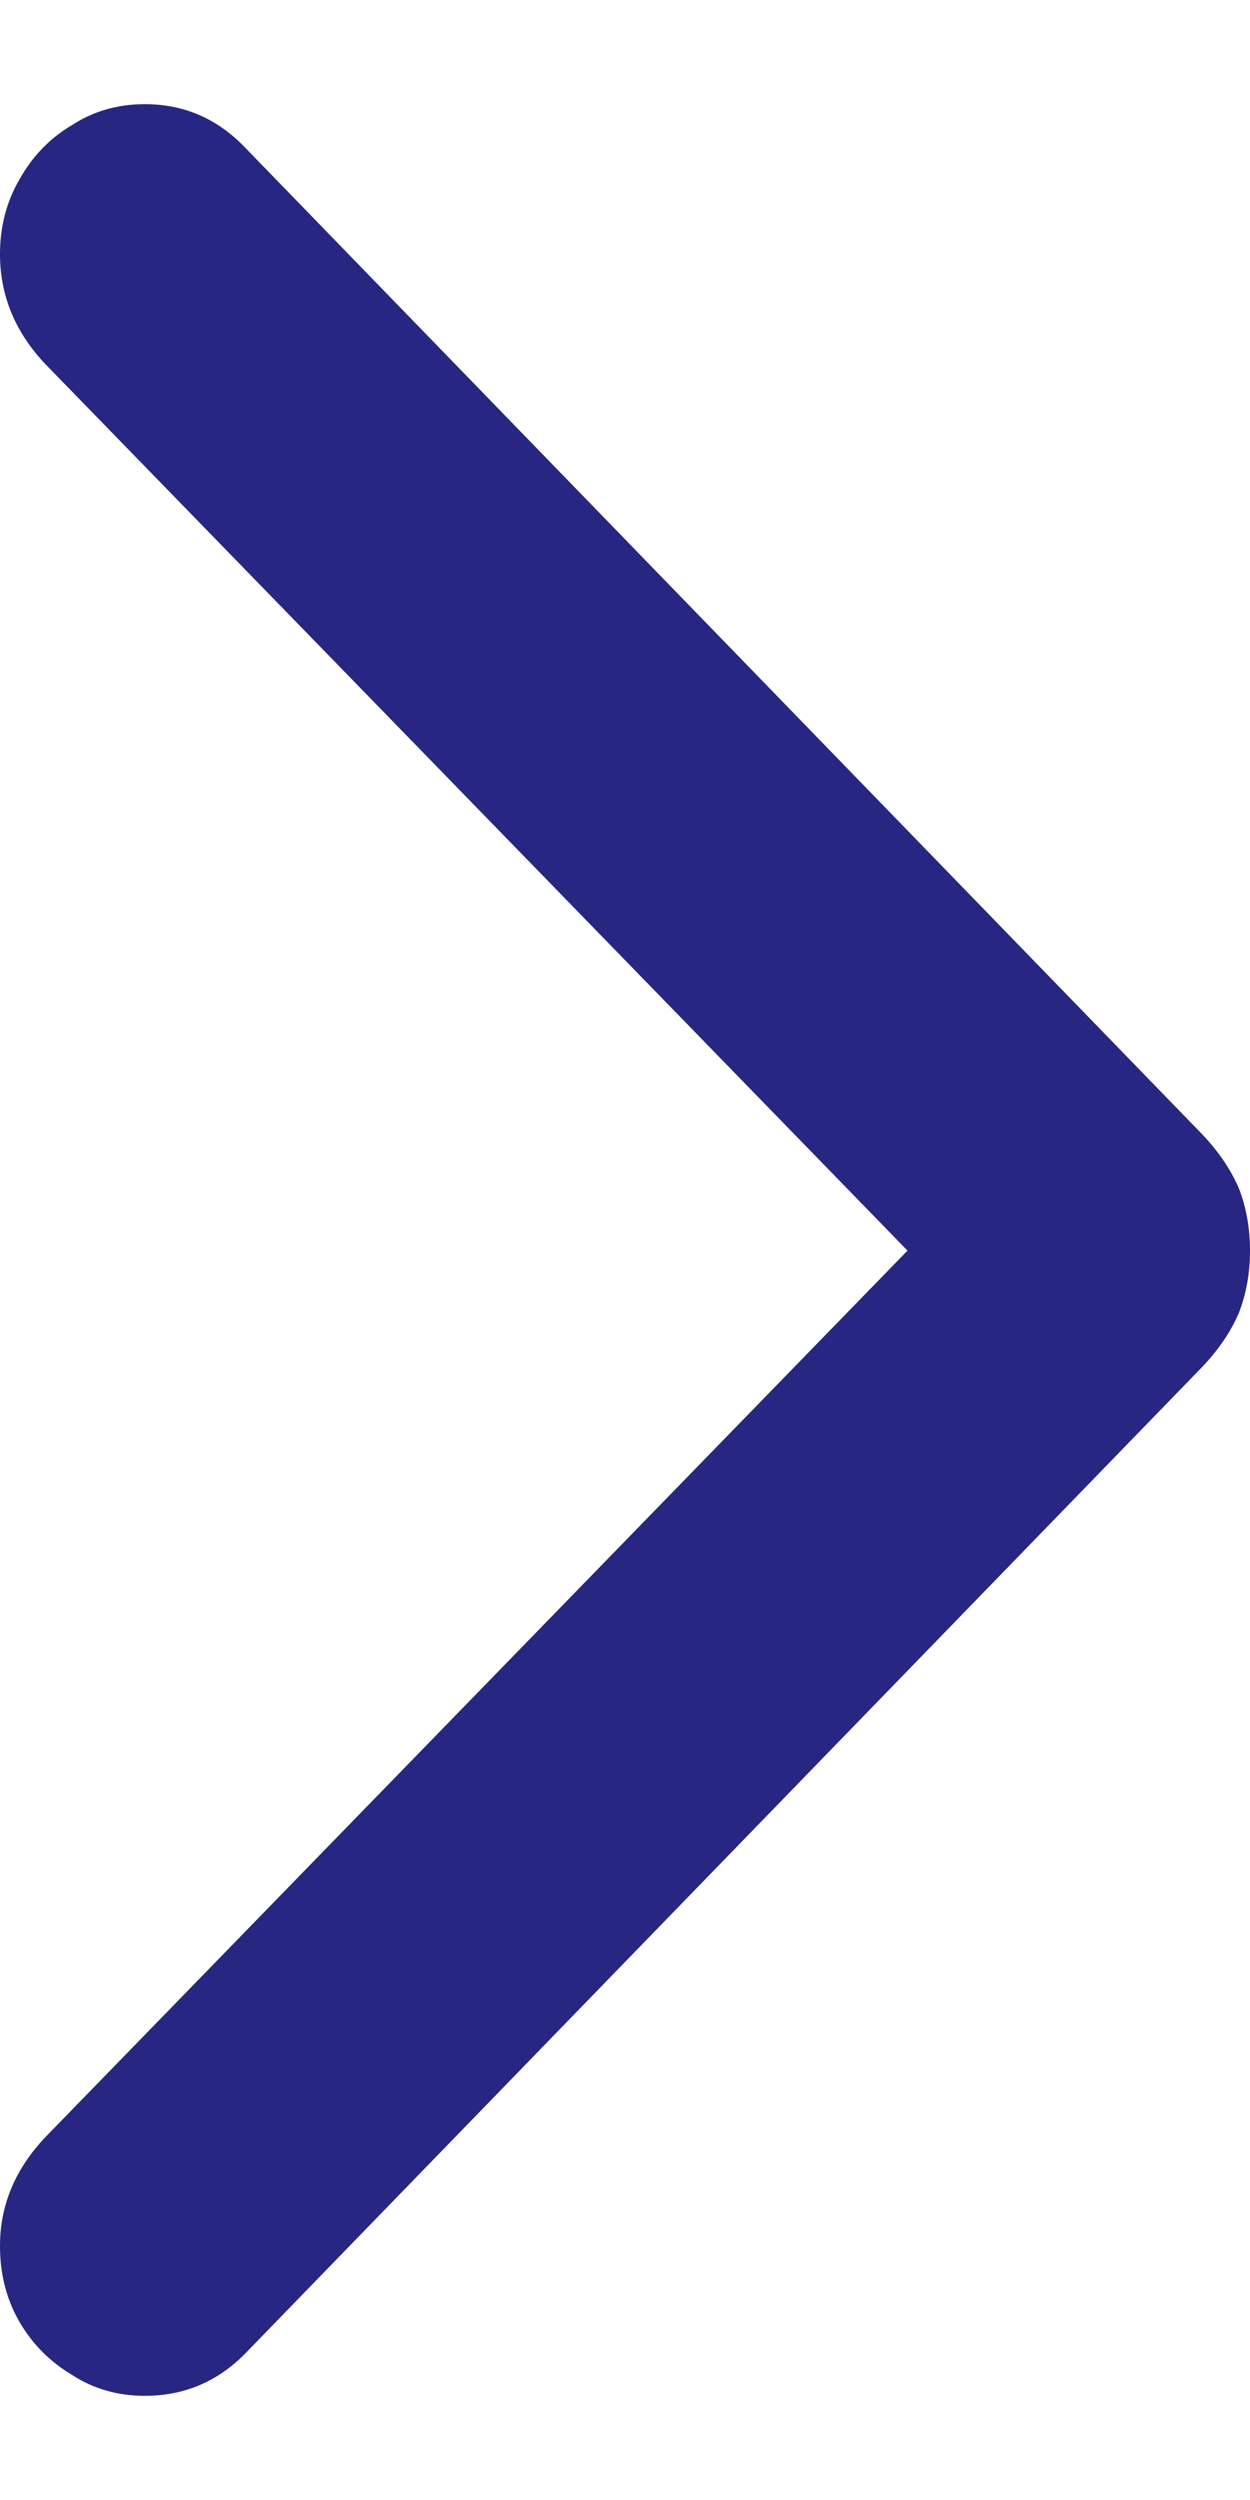 <svg width="6" height="12" viewBox="0 0 6 12" fill="none" xmlns="http://www.w3.org/2000/svg">
<path d="M6 6.003C6 6.111 5.982 6.21 5.947 6.301C5.908 6.392 5.849 6.479 5.77 6.562L1.179 11.295C1.045 11.432 0.884 11.5 0.695 11.5C0.566 11.5 0.45 11.467 0.348 11.401C0.242 11.338 0.157 11.254 0.094 11.146C0.031 11.038 -1.37947e-06 10.916 -1.36752e-06 10.78C-1.35051e-06 10.585 0.073 10.411 0.218 10.258L4.356 6.003L0.218 1.748C0.073 1.595 -5.49225e-07 1.419 -5.31849e-07 1.22C-5.20265e-07 1.088 0.031 0.968 0.094 0.86C0.157 0.748 0.242 0.661 0.348 0.599C0.45 0.533 0.566 0.5 0.695 0.5C0.884 0.5 1.045 0.57 1.179 0.711L5.77 5.444C5.849 5.527 5.908 5.614 5.947 5.705C5.982 5.796 6 5.895 6 6.003Z" fill="#272682"/>
</svg>
